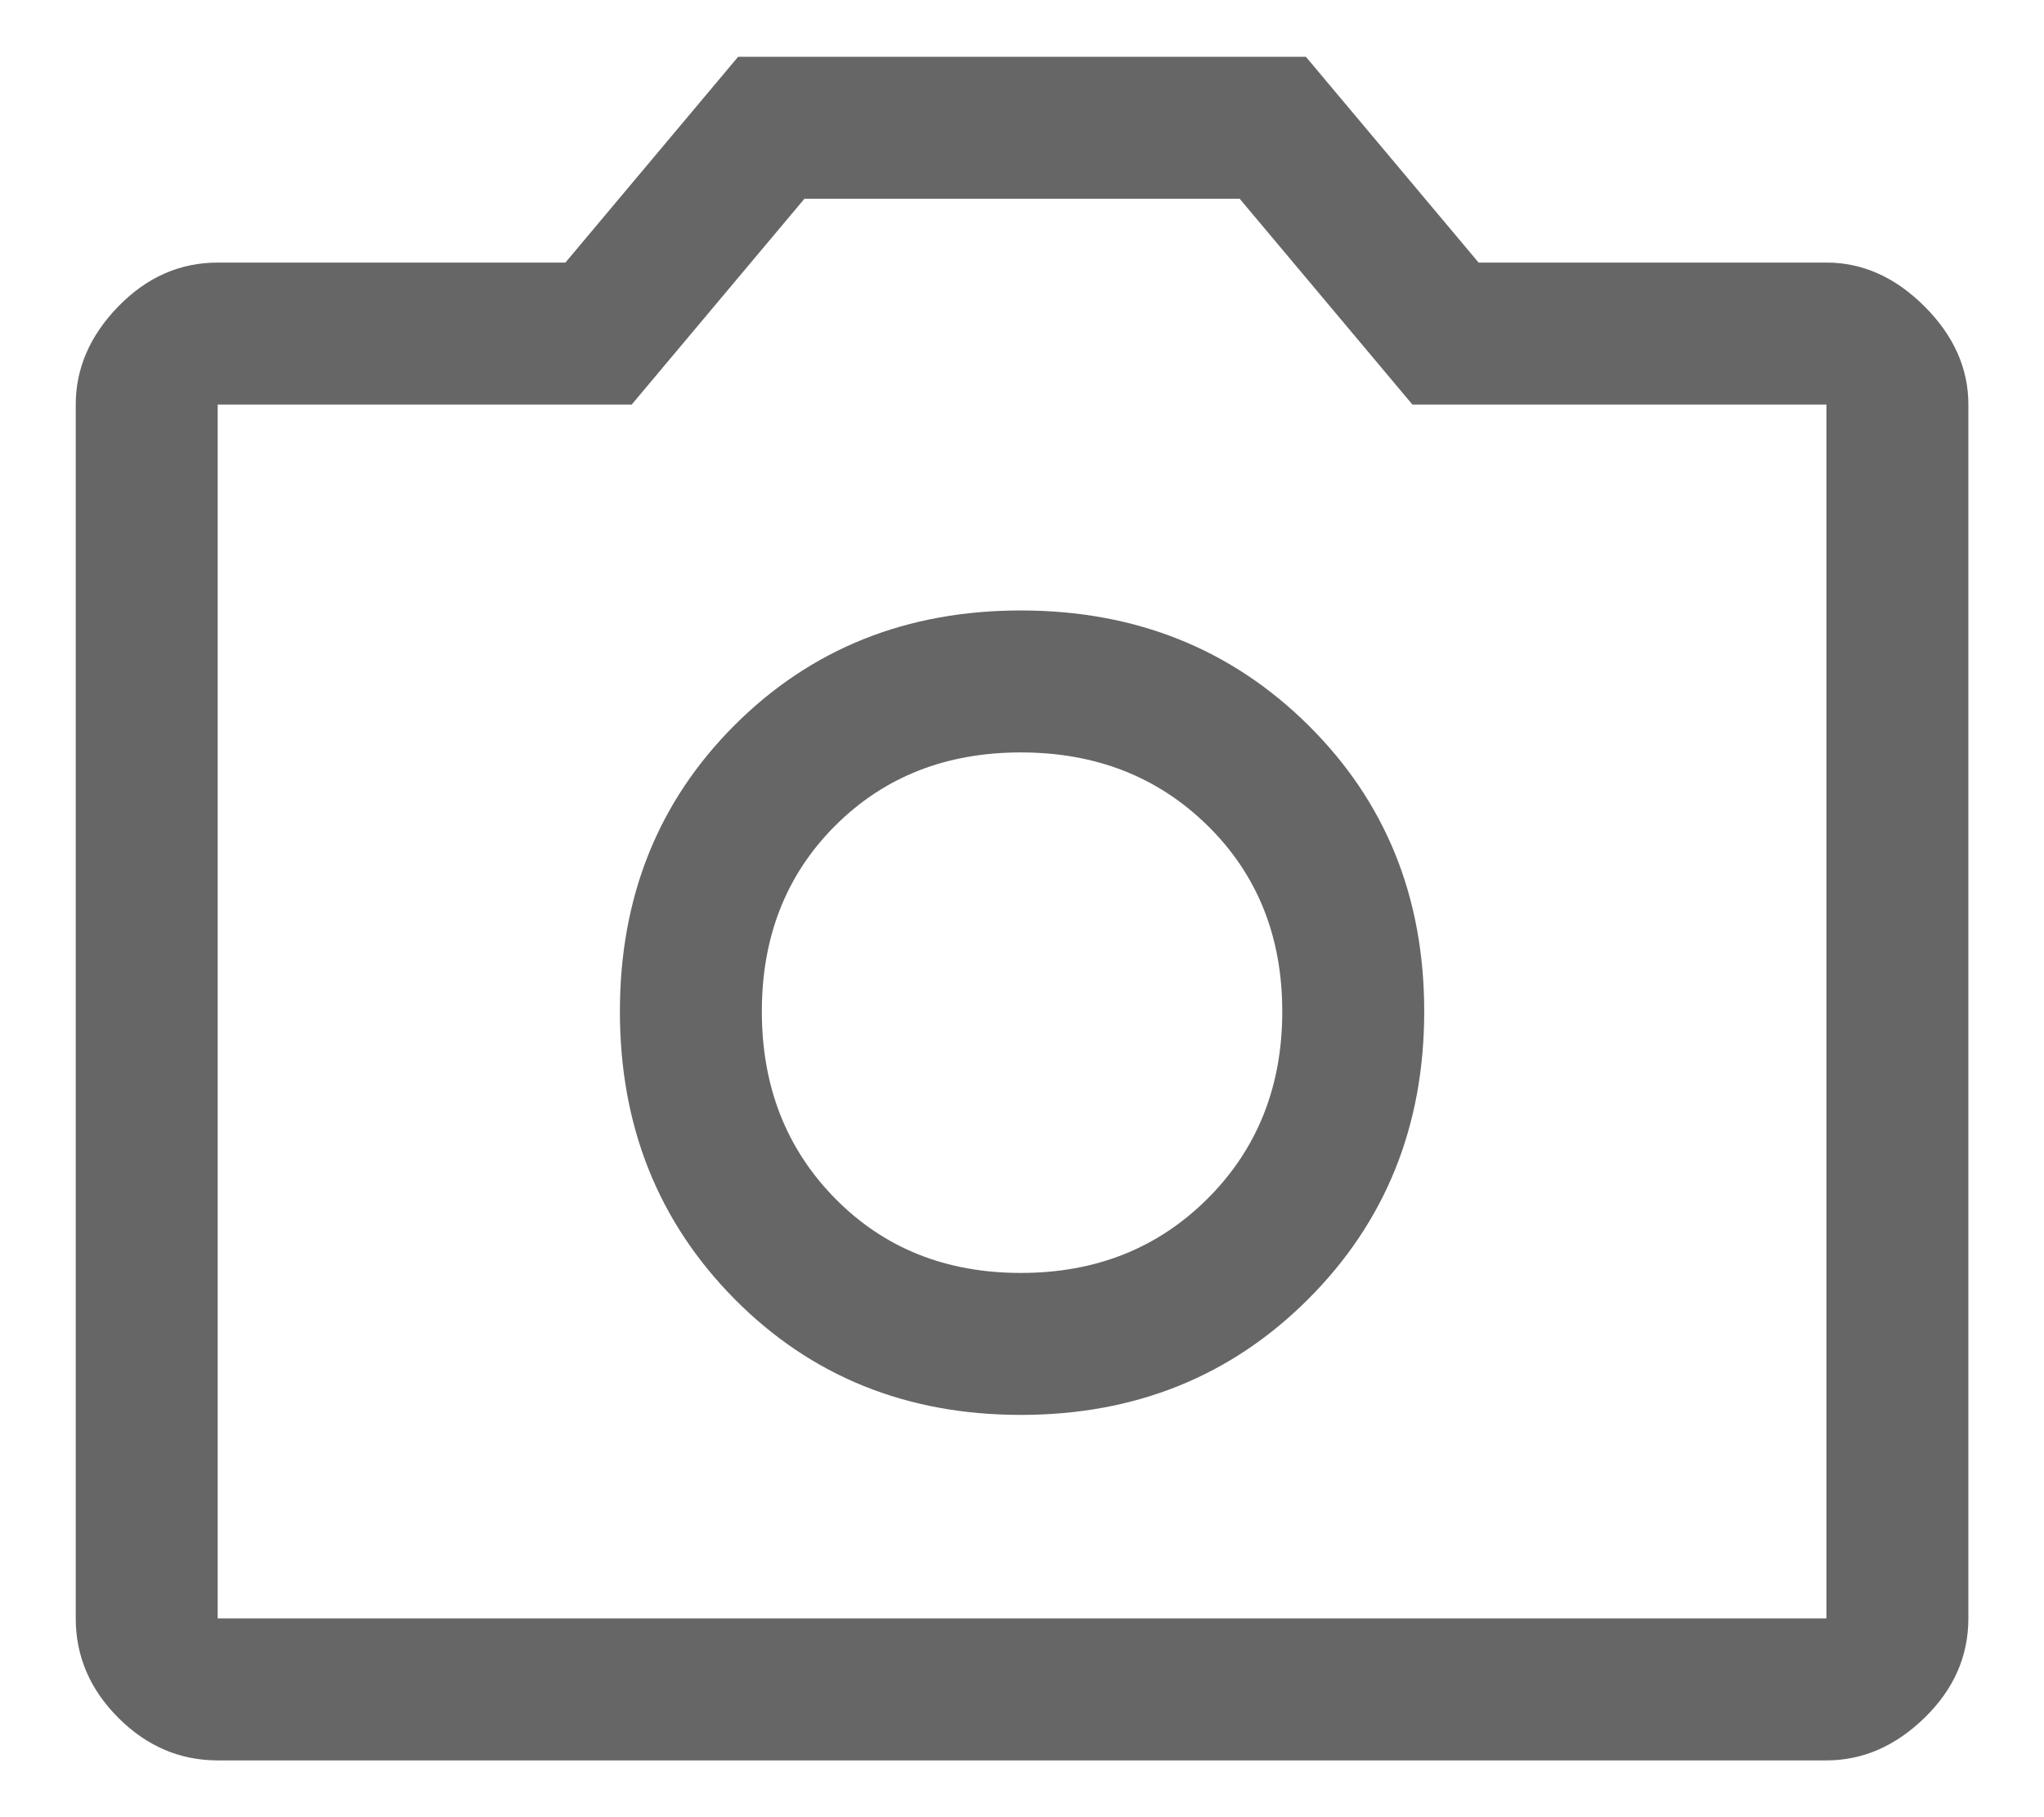 <svg width="18" height="16" viewBox="0 0 18 16" fill="none" xmlns="http://www.w3.org/2000/svg">
<path d="M8.99 12.458C9.997 12.458 10.841 12.118 11.521 11.438C12.202 10.757 12.542 9.913 12.542 8.906C12.542 7.899 12.202 7.059 11.521 6.385C10.841 5.712 9.997 5.375 8.99 5.375C7.983 5.375 7.143 5.712 6.469 6.385C5.795 7.059 5.459 7.899 5.459 8.906C5.459 9.913 5.795 10.757 6.469 11.438C7.143 12.118 7.983 12.458 8.99 12.458ZM8.99 11.208C8.33 11.208 7.785 10.99 7.354 10.552C6.924 10.115 6.709 9.566 6.709 8.906C6.709 8.247 6.924 7.701 7.354 7.271C7.785 6.84 8.33 6.625 8.99 6.625C9.65 6.625 10.198 6.84 10.636 7.271C11.073 7.701 11.292 8.247 11.292 8.906C11.292 9.566 11.073 10.115 10.636 10.552C10.198 10.99 9.65 11.208 8.99 11.208ZM1.917 15.5C1.584 15.5 1.292 15.375 1.042 15.125C0.792 14.875 0.667 14.583 0.667 14.25V3.562C0.667 3.243 0.792 2.955 1.042 2.698C1.292 2.441 1.584 2.312 1.917 2.312H4.979L6.5 0.5H11.5L13.021 2.312H16.084C16.403 2.312 16.691 2.441 16.948 2.698C17.205 2.955 17.334 3.243 17.334 3.562V14.25C17.334 14.583 17.205 14.875 16.948 15.125C16.691 15.375 16.403 15.5 16.084 15.5H1.917ZM16.084 14.25V3.562H12.438L10.917 1.75H7.084L5.563 3.562H1.917V14.25H16.084Z" fill="black" fill-opacity="0.6"/>
</svg>
